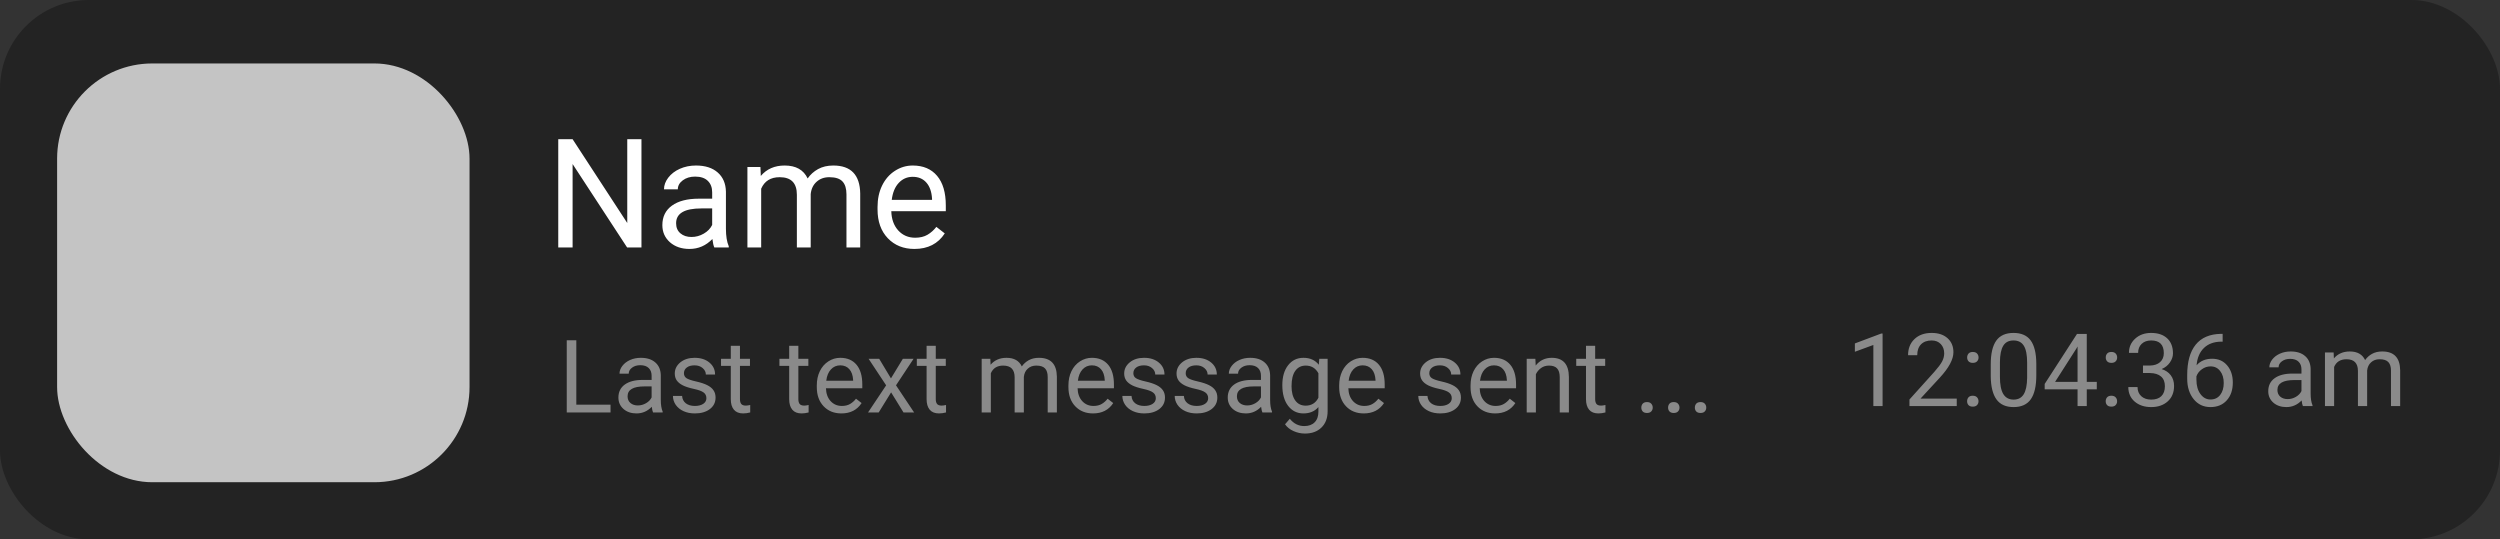 <svg width="394" height="85" viewBox="0 0 394 85" fill="none" xmlns="http://www.w3.org/2000/svg">
<rect x="0" y="0" width="394" height="85" fill="#333333" stroke="none"/>
<rect width="394" height="85" rx="14" fill="#232323"/>
<path d="M101.094 39H98.832L90.242 25.852V39H87.981V21.938H90.242L98.856 35.145V21.938H101.094V39ZM112.578 39C112.453 38.75 112.352 38.305 112.273 37.664C111.266 38.711 110.062 39.234 108.664 39.234C107.414 39.234 106.387 38.883 105.582 38.18C104.785 37.469 104.387 36.57 104.387 35.484C104.387 34.164 104.887 33.141 105.887 32.414C106.895 31.68 108.309 31.312 110.129 31.312H112.238V30.316C112.238 29.559 112.012 28.957 111.559 28.512C111.105 28.059 110.438 27.832 109.555 27.832C108.781 27.832 108.133 28.027 107.609 28.418C107.086 28.809 106.824 29.281 106.824 29.836H104.645C104.645 29.203 104.867 28.594 105.312 28.008C105.766 27.414 106.375 26.945 107.141 26.602C107.914 26.258 108.762 26.086 109.684 26.086C111.145 26.086 112.289 26.453 113.117 27.188C113.945 27.914 114.375 28.918 114.406 30.199V36.035C114.406 37.199 114.555 38.125 114.852 38.812V39H112.578ZM108.98 37.348C109.66 37.348 110.305 37.172 110.914 36.82C111.523 36.469 111.965 36.012 112.238 35.449V32.848H110.539C107.883 32.848 106.555 33.625 106.555 35.18C106.555 35.859 106.781 36.391 107.234 36.773C107.688 37.156 108.27 37.348 108.98 37.348ZM119.844 26.32L119.902 27.727C120.832 26.633 122.086 26.086 123.664 26.086C125.438 26.086 126.645 26.766 127.285 28.125C127.707 27.516 128.254 27.023 128.926 26.648C129.605 26.273 130.406 26.086 131.328 26.086C134.109 26.086 135.523 27.559 135.57 30.504V39H133.402V30.633C133.402 29.727 133.195 29.051 132.781 28.605C132.367 28.152 131.672 27.926 130.695 27.926C129.891 27.926 129.223 28.168 128.691 28.652C128.16 29.129 127.852 29.773 127.766 30.586V39H125.586V30.691C125.586 28.848 124.684 27.926 122.879 27.926C121.457 27.926 120.484 28.531 119.961 29.742V39H117.793V26.32H119.844ZM144.113 39.234C142.395 39.234 140.996 38.672 139.918 37.547C138.84 36.414 138.301 34.902 138.301 33.012V32.613C138.301 31.355 138.539 30.234 139.016 29.25C139.5 28.258 140.172 27.484 141.031 26.93C141.898 26.367 142.836 26.086 143.844 26.086C145.492 26.086 146.773 26.629 147.688 27.715C148.602 28.801 149.059 30.355 149.059 32.379V33.281H140.469C140.5 34.531 140.863 35.543 141.559 36.316C142.262 37.082 143.152 37.465 144.23 37.465C144.996 37.465 145.645 37.309 146.176 36.996C146.707 36.684 147.172 36.27 147.57 35.754L148.895 36.785C147.832 38.418 146.238 39.234 144.113 39.234ZM143.844 27.867C142.969 27.867 142.234 28.188 141.641 28.828C141.047 29.461 140.68 30.352 140.539 31.5H146.891V31.336C146.828 30.234 146.531 29.383 146 28.781C145.469 28.172 144.75 27.867 143.844 27.867Z" fill="white"/>
<rect x="9" y="10" width="65" height="66" rx="15" fill="#C4C4C4"/>
<path d="M90.828 63.773H96.219V65H89.32V53.625H90.828V63.773ZM102.922 65C102.839 64.833 102.771 64.537 102.719 64.109C102.047 64.807 101.245 65.156 100.312 65.156C99.479 65.156 98.794 64.922 98.258 64.453C97.727 63.979 97.461 63.38 97.461 62.656C97.461 61.776 97.794 61.094 98.461 60.609C99.133 60.12 100.076 59.875 101.289 59.875H102.695V59.211C102.695 58.706 102.544 58.305 102.242 58.008C101.94 57.706 101.495 57.555 100.906 57.555C100.391 57.555 99.958 57.685 99.609 57.945C99.26 58.206 99.086 58.521 99.086 58.891H97.633C97.633 58.469 97.781 58.062 98.078 57.672C98.38 57.276 98.787 56.964 99.297 56.734C99.812 56.505 100.378 56.391 100.992 56.391C101.966 56.391 102.729 56.635 103.281 57.125C103.833 57.609 104.12 58.279 104.141 59.133V63.023C104.141 63.8 104.24 64.417 104.438 64.875V65H102.922ZM100.523 63.898C100.977 63.898 101.406 63.781 101.812 63.547C102.219 63.312 102.513 63.008 102.695 62.633V60.898H101.562C99.792 60.898 98.906 61.417 98.906 62.453C98.906 62.906 99.057 63.26 99.359 63.516C99.662 63.771 100.049 63.898 100.523 63.898ZM111.328 62.758C111.328 62.367 111.18 62.065 110.883 61.852C110.591 61.633 110.078 61.445 109.344 61.289C108.615 61.133 108.034 60.945 107.602 60.727C107.174 60.508 106.857 60.247 106.648 59.945C106.445 59.643 106.344 59.284 106.344 58.867C106.344 58.175 106.635 57.589 107.219 57.109C107.807 56.63 108.557 56.391 109.469 56.391C110.427 56.391 111.203 56.638 111.797 57.133C112.396 57.628 112.695 58.26 112.695 59.031H111.242C111.242 58.635 111.073 58.294 110.734 58.008C110.401 57.721 109.979 57.578 109.469 57.578C108.943 57.578 108.531 57.693 108.234 57.922C107.938 58.151 107.789 58.45 107.789 58.82C107.789 59.169 107.927 59.432 108.203 59.609C108.479 59.786 108.977 59.956 109.695 60.117C110.419 60.279 111.005 60.471 111.453 60.695C111.901 60.919 112.232 61.19 112.445 61.508C112.664 61.82 112.773 62.203 112.773 62.656C112.773 63.411 112.471 64.018 111.867 64.477C111.263 64.93 110.479 65.156 109.516 65.156C108.839 65.156 108.24 65.037 107.719 64.797C107.198 64.557 106.789 64.224 106.492 63.797C106.201 63.365 106.055 62.898 106.055 62.398H107.5C107.526 62.883 107.719 63.268 108.078 63.555C108.443 63.836 108.922 63.977 109.516 63.977C110.062 63.977 110.5 63.867 110.828 63.648C111.161 63.425 111.328 63.128 111.328 62.758ZM116.617 54.5V56.547H118.195V57.664H116.617V62.906C116.617 63.245 116.688 63.5 116.828 63.672C116.969 63.839 117.208 63.922 117.547 63.922C117.714 63.922 117.943 63.891 118.234 63.828V65C117.854 65.104 117.484 65.156 117.125 65.156C116.479 65.156 115.992 64.961 115.664 64.57C115.336 64.18 115.172 63.625 115.172 62.906V57.664H113.633V56.547H115.172V54.5H116.617ZM125.82 54.5V56.547H127.398V57.664H125.82V62.906C125.82 63.245 125.891 63.5 126.031 63.672C126.172 63.839 126.411 63.922 126.75 63.922C126.917 63.922 127.146 63.891 127.438 63.828V65C127.057 65.104 126.688 65.156 126.328 65.156C125.682 65.156 125.195 64.961 124.867 64.57C124.539 64.18 124.375 63.625 124.375 62.906V57.664H122.836V56.547H124.375V54.5H125.82ZM132.602 65.156C131.456 65.156 130.523 64.781 129.805 64.031C129.086 63.276 128.727 62.268 128.727 61.008V60.742C128.727 59.904 128.885 59.156 129.203 58.5C129.526 57.839 129.974 57.323 130.547 56.953C131.125 56.578 131.75 56.391 132.422 56.391C133.521 56.391 134.375 56.753 134.984 57.477C135.594 58.2 135.898 59.237 135.898 60.586V61.188H130.172C130.193 62.021 130.435 62.695 130.898 63.211C131.367 63.721 131.961 63.977 132.68 63.977C133.19 63.977 133.622 63.872 133.977 63.664C134.331 63.456 134.641 63.18 134.906 62.836L135.789 63.523C135.081 64.612 134.018 65.156 132.602 65.156ZM132.422 57.578C131.839 57.578 131.349 57.792 130.953 58.219C130.557 58.641 130.312 59.234 130.219 60H134.453V59.891C134.411 59.156 134.214 58.589 133.859 58.188C133.505 57.781 133.026 57.578 132.422 57.578ZM140.414 59.633L142.289 56.547H143.977L141.211 60.727L144.062 65H142.391L140.438 61.836L138.484 65H136.805L139.656 60.727L136.891 56.547H138.562L140.414 59.633ZM147.477 54.5V56.547H149.055V57.664H147.477V62.906C147.477 63.245 147.547 63.5 147.688 63.672C147.828 63.839 148.068 63.922 148.406 63.922C148.573 63.922 148.802 63.891 149.094 63.828V65C148.714 65.104 148.344 65.156 147.984 65.156C147.339 65.156 146.852 64.961 146.523 64.57C146.195 64.18 146.031 63.625 146.031 62.906V57.664H144.492V56.547H146.031V54.5H147.477ZM156.078 56.547L156.117 57.484C156.737 56.755 157.573 56.391 158.625 56.391C159.807 56.391 160.612 56.844 161.039 57.75C161.32 57.344 161.685 57.016 162.133 56.766C162.586 56.516 163.12 56.391 163.734 56.391C165.589 56.391 166.531 57.372 166.562 59.336V65H165.117V59.422C165.117 58.818 164.979 58.367 164.703 58.07C164.427 57.768 163.964 57.617 163.312 57.617C162.776 57.617 162.331 57.779 161.977 58.102C161.622 58.419 161.417 58.849 161.359 59.391V65H159.906V59.461C159.906 58.232 159.305 57.617 158.102 57.617C157.154 57.617 156.505 58.021 156.156 58.828V65H154.711V56.547H156.078ZM172.258 65.156C171.112 65.156 170.18 64.781 169.461 64.031C168.742 63.276 168.383 62.268 168.383 61.008V60.742C168.383 59.904 168.542 59.156 168.859 58.5C169.182 57.839 169.63 57.323 170.203 56.953C170.781 56.578 171.406 56.391 172.078 56.391C173.177 56.391 174.031 56.753 174.641 57.477C175.25 58.2 175.555 59.237 175.555 60.586V61.188H169.828C169.849 62.021 170.091 62.695 170.555 63.211C171.023 63.721 171.617 63.977 172.336 63.977C172.846 63.977 173.279 63.872 173.633 63.664C173.987 63.456 174.297 63.18 174.562 62.836L175.445 63.523C174.737 64.612 173.674 65.156 172.258 65.156ZM172.078 57.578C171.495 57.578 171.005 57.792 170.609 58.219C170.214 58.641 169.969 59.234 169.875 60H174.109V59.891C174.068 59.156 173.87 58.589 173.516 58.188C173.161 57.781 172.682 57.578 172.078 57.578ZM182.156 62.758C182.156 62.367 182.008 62.065 181.711 61.852C181.419 61.633 180.906 61.445 180.172 61.289C179.443 61.133 178.862 60.945 178.43 60.727C178.003 60.508 177.685 60.247 177.477 59.945C177.273 59.643 177.172 59.284 177.172 58.867C177.172 58.175 177.464 57.589 178.047 57.109C178.635 56.63 179.385 56.391 180.297 56.391C181.255 56.391 182.031 56.638 182.625 57.133C183.224 57.628 183.523 58.26 183.523 59.031H182.07C182.07 58.635 181.901 58.294 181.562 58.008C181.229 57.721 180.807 57.578 180.297 57.578C179.771 57.578 179.359 57.693 179.062 57.922C178.766 58.151 178.617 58.45 178.617 58.82C178.617 59.169 178.755 59.432 179.031 59.609C179.307 59.786 179.805 59.956 180.523 60.117C181.247 60.279 181.833 60.471 182.281 60.695C182.729 60.919 183.06 61.19 183.273 61.508C183.492 61.82 183.602 62.203 183.602 62.656C183.602 63.411 183.299 64.018 182.695 64.477C182.091 64.93 181.307 65.156 180.344 65.156C179.667 65.156 179.068 65.037 178.547 64.797C178.026 64.557 177.617 64.224 177.32 63.797C177.029 63.365 176.883 62.898 176.883 62.398H178.328C178.354 62.883 178.547 63.268 178.906 63.555C179.271 63.836 179.75 63.977 180.344 63.977C180.891 63.977 181.328 63.867 181.656 63.648C181.99 63.425 182.156 63.128 182.156 62.758ZM190.406 62.758C190.406 62.367 190.258 62.065 189.961 61.852C189.669 61.633 189.156 61.445 188.422 61.289C187.693 61.133 187.112 60.945 186.68 60.727C186.253 60.508 185.935 60.247 185.727 59.945C185.523 59.643 185.422 59.284 185.422 58.867C185.422 58.175 185.714 57.589 186.297 57.109C186.885 56.63 187.635 56.391 188.547 56.391C189.505 56.391 190.281 56.638 190.875 57.133C191.474 57.628 191.773 58.26 191.773 59.031H190.32C190.32 58.635 190.151 58.294 189.812 58.008C189.479 57.721 189.057 57.578 188.547 57.578C188.021 57.578 187.609 57.693 187.312 57.922C187.016 58.151 186.867 58.45 186.867 58.82C186.867 59.169 187.005 59.432 187.281 59.609C187.557 59.786 188.055 59.956 188.773 60.117C189.497 60.279 190.083 60.471 190.531 60.695C190.979 60.919 191.31 61.19 191.523 61.508C191.742 61.82 191.852 62.203 191.852 62.656C191.852 63.411 191.549 64.018 190.945 64.477C190.341 64.93 189.557 65.156 188.594 65.156C187.917 65.156 187.318 65.037 186.797 64.797C186.276 64.557 185.867 64.224 185.57 63.797C185.279 63.365 185.133 62.898 185.133 62.398H186.578C186.604 62.883 186.797 63.268 187.156 63.555C187.521 63.836 188 63.977 188.594 63.977C189.141 63.977 189.578 63.867 189.906 63.648C190.24 63.425 190.406 63.128 190.406 62.758ZM198.953 65C198.87 64.833 198.802 64.537 198.75 64.109C198.078 64.807 197.276 65.156 196.344 65.156C195.51 65.156 194.826 64.922 194.289 64.453C193.758 63.979 193.492 63.38 193.492 62.656C193.492 61.776 193.826 61.094 194.492 60.609C195.164 60.12 196.107 59.875 197.32 59.875H198.727V59.211C198.727 58.706 198.576 58.305 198.273 58.008C197.971 57.706 197.526 57.555 196.938 57.555C196.422 57.555 195.99 57.685 195.641 57.945C195.292 58.206 195.117 58.521 195.117 58.891H193.664C193.664 58.469 193.812 58.062 194.109 57.672C194.411 57.276 194.818 56.964 195.328 56.734C195.844 56.505 196.409 56.391 197.023 56.391C197.997 56.391 198.76 56.635 199.312 57.125C199.865 57.609 200.151 58.279 200.172 59.133V63.023C200.172 63.8 200.271 64.417 200.469 64.875V65H198.953ZM196.555 63.898C197.008 63.898 197.438 63.781 197.844 63.547C198.25 63.312 198.544 63.008 198.727 62.633V60.898H197.594C195.823 60.898 194.938 61.417 194.938 62.453C194.938 62.906 195.089 63.26 195.391 63.516C195.693 63.771 196.081 63.898 196.555 63.898ZM202.094 60.703C202.094 59.385 202.398 58.339 203.008 57.562C203.617 56.781 204.424 56.391 205.43 56.391C206.461 56.391 207.266 56.755 207.844 57.484L207.914 56.547H209.234V64.797C209.234 65.891 208.909 66.753 208.258 67.383C207.612 68.013 206.742 68.328 205.648 68.328C205.039 68.328 204.443 68.198 203.859 67.938C203.276 67.677 202.831 67.32 202.523 66.867L203.273 66C203.893 66.766 204.651 67.148 205.547 67.148C206.25 67.148 206.797 66.951 207.188 66.555C207.583 66.159 207.781 65.602 207.781 64.883V64.156C207.203 64.823 206.414 65.156 205.414 65.156C204.424 65.156 203.622 64.758 203.008 63.961C202.398 63.164 202.094 62.078 202.094 60.703ZM203.547 60.867C203.547 61.82 203.742 62.57 204.133 63.117C204.523 63.659 205.07 63.93 205.773 63.93C206.685 63.93 207.354 63.516 207.781 62.688V58.828C207.339 58.021 206.674 57.617 205.789 57.617C205.086 57.617 204.536 57.891 204.141 58.438C203.745 58.984 203.547 59.794 203.547 60.867ZM214.93 65.156C213.784 65.156 212.852 64.781 212.133 64.031C211.414 63.276 211.055 62.268 211.055 61.008V60.742C211.055 59.904 211.214 59.156 211.531 58.5C211.854 57.839 212.302 57.323 212.875 56.953C213.453 56.578 214.078 56.391 214.75 56.391C215.849 56.391 216.703 56.753 217.312 57.477C217.922 58.2 218.227 59.237 218.227 60.586V61.188H212.5C212.521 62.021 212.763 62.695 213.227 63.211C213.695 63.721 214.289 63.977 215.008 63.977C215.518 63.977 215.951 63.872 216.305 63.664C216.659 63.456 216.969 63.18 217.234 62.836L218.117 63.523C217.409 64.612 216.346 65.156 214.93 65.156ZM214.75 57.578C214.167 57.578 213.677 57.792 213.281 58.219C212.885 58.641 212.641 59.234 212.547 60H216.781V59.891C216.74 59.156 216.542 58.589 216.188 58.188C215.833 57.781 215.354 57.578 214.75 57.578ZM228.797 62.758C228.797 62.367 228.648 62.065 228.352 61.852C228.06 61.633 227.547 61.445 226.812 61.289C226.083 61.133 225.503 60.945 225.07 60.727C224.643 60.508 224.326 60.247 224.117 59.945C223.914 59.643 223.812 59.284 223.812 58.867C223.812 58.175 224.104 57.589 224.688 57.109C225.276 56.63 226.026 56.391 226.938 56.391C227.896 56.391 228.672 56.638 229.266 57.133C229.865 57.628 230.164 58.26 230.164 59.031H228.711C228.711 58.635 228.542 58.294 228.203 58.008C227.87 57.721 227.448 57.578 226.938 57.578C226.411 57.578 226 57.693 225.703 57.922C225.406 58.151 225.258 58.45 225.258 58.82C225.258 59.169 225.396 59.432 225.672 59.609C225.948 59.786 226.445 59.956 227.164 60.117C227.888 60.279 228.474 60.471 228.922 60.695C229.37 60.919 229.701 61.19 229.914 61.508C230.133 61.82 230.242 62.203 230.242 62.656C230.242 63.411 229.94 64.018 229.336 64.477C228.732 64.93 227.948 65.156 226.984 65.156C226.307 65.156 225.708 65.037 225.188 64.797C224.667 64.557 224.258 64.224 223.961 63.797C223.669 63.365 223.523 62.898 223.523 62.398H224.969C224.995 62.883 225.188 63.268 225.547 63.555C225.911 63.836 226.391 63.977 226.984 63.977C227.531 63.977 227.969 63.867 228.297 63.648C228.63 63.425 228.797 63.128 228.797 62.758ZM235.633 65.156C234.487 65.156 233.555 64.781 232.836 64.031C232.117 63.276 231.758 62.268 231.758 61.008V60.742C231.758 59.904 231.917 59.156 232.234 58.5C232.557 57.839 233.005 57.323 233.578 56.953C234.156 56.578 234.781 56.391 235.453 56.391C236.552 56.391 237.406 56.753 238.016 57.477C238.625 58.2 238.93 59.237 238.93 60.586V61.188H233.203C233.224 62.021 233.466 62.695 233.93 63.211C234.398 63.721 234.992 63.977 235.711 63.977C236.221 63.977 236.654 63.872 237.008 63.664C237.362 63.456 237.672 63.18 237.938 62.836L238.82 63.523C238.112 64.612 237.049 65.156 235.633 65.156ZM235.453 57.578C234.87 57.578 234.38 57.792 233.984 58.219C233.589 58.641 233.344 59.234 233.25 60H237.484V59.891C237.443 59.156 237.245 58.589 236.891 58.188C236.536 57.781 236.057 57.578 235.453 57.578ZM241.977 56.547L242.023 57.609C242.669 56.797 243.513 56.391 244.555 56.391C246.341 56.391 247.242 57.398 247.258 59.414V65H245.812V59.406C245.807 58.797 245.667 58.346 245.391 58.055C245.12 57.763 244.695 57.617 244.117 57.617C243.648 57.617 243.237 57.742 242.883 57.992C242.529 58.242 242.253 58.57 242.055 58.977V65H240.609V56.547H241.977ZM251.398 54.5V56.547H252.977V57.664H251.398V62.906C251.398 63.245 251.469 63.5 251.609 63.672C251.75 63.839 251.99 63.922 252.328 63.922C252.495 63.922 252.724 63.891 253.016 63.828V65C252.635 65.104 252.266 65.156 251.906 65.156C251.26 65.156 250.773 64.961 250.445 64.57C250.117 64.18 249.953 63.625 249.953 62.906V57.664H248.414V56.547H249.953V54.5H251.398ZM258.672 64.242C258.672 63.992 258.745 63.784 258.891 63.617C259.042 63.45 259.266 63.367 259.562 63.367C259.859 63.367 260.083 63.45 260.234 63.617C260.391 63.784 260.469 63.992 260.469 64.242C260.469 64.482 260.391 64.682 260.234 64.844C260.083 65.005 259.859 65.086 259.562 65.086C259.266 65.086 259.042 65.005 258.891 64.844C258.745 64.682 258.672 64.482 258.672 64.242ZM262.891 64.242C262.891 63.992 262.964 63.784 263.109 63.617C263.26 63.45 263.484 63.367 263.781 63.367C264.078 63.367 264.302 63.45 264.453 63.617C264.609 63.784 264.688 63.992 264.688 64.242C264.688 64.482 264.609 64.682 264.453 64.844C264.302 65.005 264.078 65.086 263.781 65.086C263.484 65.086 263.26 65.005 263.109 64.844C262.964 64.682 262.891 64.482 262.891 64.242ZM267.109 64.242C267.109 63.992 267.182 63.784 267.328 63.617C267.479 63.45 267.703 63.367 268 63.367C268.297 63.367 268.521 63.45 268.672 63.617C268.828 63.784 268.906 63.992 268.906 64.242C268.906 64.482 268.828 64.682 268.672 64.844C268.521 65.005 268.297 65.086 268 65.086C267.703 65.086 267.479 65.005 267.328 64.844C267.182 64.682 267.109 64.482 267.109 64.242Z" fill="#8A8A8A"/>
<path d="M296.695 64H295.242V54.367L292.328 55.438V54.125L296.469 52.57H296.695V64ZM308.383 64H300.93V62.961L304.867 58.586C305.451 57.925 305.852 57.388 306.07 56.977C306.294 56.56 306.406 56.13 306.406 55.688C306.406 55.094 306.227 54.607 305.867 54.227C305.508 53.846 305.029 53.656 304.43 53.656C303.711 53.656 303.151 53.862 302.75 54.273C302.354 54.68 302.156 55.247 302.156 55.977H300.711C300.711 54.93 301.047 54.083 301.719 53.438C302.396 52.792 303.299 52.469 304.43 52.469C305.487 52.469 306.323 52.747 306.938 53.305C307.552 53.857 307.859 54.594 307.859 55.516C307.859 56.635 307.146 57.969 305.719 59.516L302.672 62.82H308.383V64ZM310.016 63.242C310.016 62.992 310.089 62.784 310.234 62.617C310.385 62.45 310.609 62.367 310.906 62.367C311.203 62.367 311.427 62.45 311.578 62.617C311.734 62.784 311.812 62.992 311.812 63.242C311.812 63.482 311.734 63.682 311.578 63.844C311.427 64.005 311.203 64.086 310.906 64.086C310.609 64.086 310.385 64.005 310.234 63.844C310.089 63.682 310.016 63.482 310.016 63.242ZM310.023 56.344C310.023 56.094 310.096 55.885 310.242 55.719C310.393 55.552 310.617 55.469 310.914 55.469C311.211 55.469 311.435 55.552 311.586 55.719C311.742 55.885 311.82 56.094 311.82 56.344C311.82 56.583 311.742 56.784 311.586 56.945C311.435 57.107 311.211 57.188 310.914 57.188C310.617 57.188 310.393 57.107 310.242 56.945C310.096 56.784 310.023 56.583 310.023 56.344ZM320.922 59.148C320.922 60.841 320.633 62.099 320.055 62.922C319.477 63.745 318.573 64.156 317.344 64.156C316.13 64.156 315.232 63.755 314.648 62.953C314.065 62.146 313.763 60.943 313.742 59.344V57.414C313.742 55.742 314.031 54.5 314.609 53.688C315.188 52.875 316.094 52.469 317.328 52.469C318.552 52.469 319.453 52.862 320.031 53.648C320.609 54.43 320.906 55.638 320.922 57.273V59.148ZM319.477 57.172C319.477 55.948 319.305 55.057 318.961 54.5C318.617 53.938 318.073 53.656 317.328 53.656C316.589 53.656 316.049 53.935 315.711 54.492C315.372 55.05 315.198 55.906 315.188 57.062V59.375C315.188 60.604 315.365 61.513 315.719 62.102C316.078 62.685 316.62 62.977 317.344 62.977C318.057 62.977 318.586 62.7 318.93 62.148C319.279 61.596 319.461 60.727 319.477 59.539V57.172ZM328.875 60.18H330.453V61.359H328.875V64H327.422V61.359H322.242V60.508L327.336 52.625H328.875V60.18ZM323.883 60.18H327.422V54.602L327.25 54.914L323.883 60.18ZM331.859 63.242C331.859 62.992 331.932 62.784 332.078 62.617C332.229 62.45 332.453 62.367 332.75 62.367C333.047 62.367 333.271 62.45 333.422 62.617C333.578 62.784 333.656 62.992 333.656 63.242C333.656 63.482 333.578 63.682 333.422 63.844C333.271 64.005 333.047 64.086 332.75 64.086C332.453 64.086 332.229 64.005 332.078 63.844C331.932 63.682 331.859 63.482 331.859 63.242ZM331.867 56.344C331.867 56.094 331.94 55.885 332.086 55.719C332.237 55.552 332.461 55.469 332.758 55.469C333.055 55.469 333.279 55.552 333.43 55.719C333.586 55.885 333.664 56.094 333.664 56.344C333.664 56.583 333.586 56.784 333.43 56.945C333.279 57.107 333.055 57.188 332.758 57.188C332.461 57.188 332.237 57.107 332.086 56.945C331.94 56.784 331.867 56.583 331.867 56.344ZM337.734 57.609H338.82C339.503 57.599 340.039 57.419 340.43 57.07C340.82 56.721 341.016 56.25 341.016 55.656C341.016 54.323 340.352 53.656 339.023 53.656C338.398 53.656 337.898 53.836 337.523 54.195C337.154 54.55 336.969 55.021 336.969 55.609H335.523C335.523 54.708 335.852 53.961 336.508 53.367C337.169 52.768 338.008 52.469 339.023 52.469C340.096 52.469 340.938 52.753 341.547 53.32C342.156 53.888 342.461 54.677 342.461 55.688C342.461 56.182 342.299 56.661 341.977 57.125C341.659 57.589 341.224 57.935 340.672 58.164C341.297 58.362 341.779 58.69 342.117 59.148C342.461 59.607 342.633 60.167 342.633 60.828C342.633 61.849 342.299 62.659 341.633 63.258C340.966 63.857 340.099 64.156 339.031 64.156C337.964 64.156 337.094 63.867 336.422 63.289C335.755 62.711 335.422 61.948 335.422 61H336.875C336.875 61.599 337.07 62.078 337.461 62.438C337.852 62.797 338.375 62.977 339.031 62.977C339.729 62.977 340.263 62.794 340.633 62.43C341.003 62.065 341.188 61.542 341.188 60.859C341.188 60.198 340.984 59.69 340.578 59.336C340.172 58.982 339.586 58.8 338.82 58.789H337.734V57.609ZM350.289 52.617V53.844H350.023C348.898 53.865 348.003 54.198 347.336 54.844C346.669 55.49 346.284 56.398 346.18 57.57C346.779 56.883 347.596 56.539 348.633 56.539C349.622 56.539 350.411 56.888 351 57.586C351.594 58.284 351.891 59.185 351.891 60.289C351.891 61.461 351.57 62.398 350.93 63.102C350.294 63.805 349.44 64.156 348.367 64.156C347.279 64.156 346.396 63.74 345.719 62.906C345.042 62.068 344.703 60.99 344.703 59.672V59.117C344.703 57.023 345.148 55.425 346.039 54.32C346.935 53.211 348.266 52.643 350.031 52.617H350.289ZM348.391 57.742C347.896 57.742 347.44 57.891 347.023 58.188C346.607 58.484 346.318 58.857 346.156 59.305V59.836C346.156 60.773 346.367 61.529 346.789 62.102C347.211 62.675 347.737 62.961 348.367 62.961C349.018 62.961 349.529 62.721 349.898 62.242C350.273 61.763 350.461 61.135 350.461 60.359C350.461 59.578 350.271 58.948 349.891 58.469C349.516 57.984 349.016 57.742 348.391 57.742ZM362.938 64C362.854 63.833 362.786 63.536 362.734 63.109C362.062 63.807 361.26 64.156 360.328 64.156C359.495 64.156 358.81 63.922 358.273 63.453C357.742 62.979 357.477 62.38 357.477 61.656C357.477 60.776 357.81 60.094 358.477 59.609C359.148 59.12 360.091 58.875 361.305 58.875H362.711V58.211C362.711 57.706 362.56 57.305 362.258 57.008C361.956 56.706 361.51 56.555 360.922 56.555C360.406 56.555 359.974 56.685 359.625 56.945C359.276 57.206 359.102 57.521 359.102 57.891H357.648C357.648 57.469 357.797 57.062 358.094 56.672C358.396 56.276 358.802 55.964 359.312 55.734C359.828 55.505 360.393 55.391 361.008 55.391C361.982 55.391 362.745 55.635 363.297 56.125C363.849 56.609 364.135 57.279 364.156 58.133V62.023C364.156 62.8 364.255 63.417 364.453 63.875V64H362.938ZM360.539 62.898C360.992 62.898 361.422 62.781 361.828 62.547C362.234 62.312 362.529 62.008 362.711 61.633V59.898H361.578C359.807 59.898 358.922 60.417 358.922 61.453C358.922 61.906 359.073 62.26 359.375 62.516C359.677 62.771 360.065 62.898 360.539 62.898ZM367.781 55.547L367.82 56.484C368.44 55.755 369.276 55.391 370.328 55.391C371.51 55.391 372.315 55.844 372.742 56.75C373.023 56.344 373.388 56.016 373.836 55.766C374.289 55.516 374.823 55.391 375.438 55.391C377.292 55.391 378.234 56.372 378.266 58.336V64H376.82V58.422C376.82 57.818 376.682 57.367 376.406 57.07C376.13 56.768 375.667 56.617 375.016 56.617C374.479 56.617 374.034 56.779 373.68 57.102C373.326 57.419 373.12 57.849 373.062 58.391V64H371.609V58.461C371.609 57.232 371.008 56.617 369.805 56.617C368.857 56.617 368.208 57.021 367.859 57.828V64H366.414V55.547H367.781Z" fill="#8A8A8A"/>
</svg>

